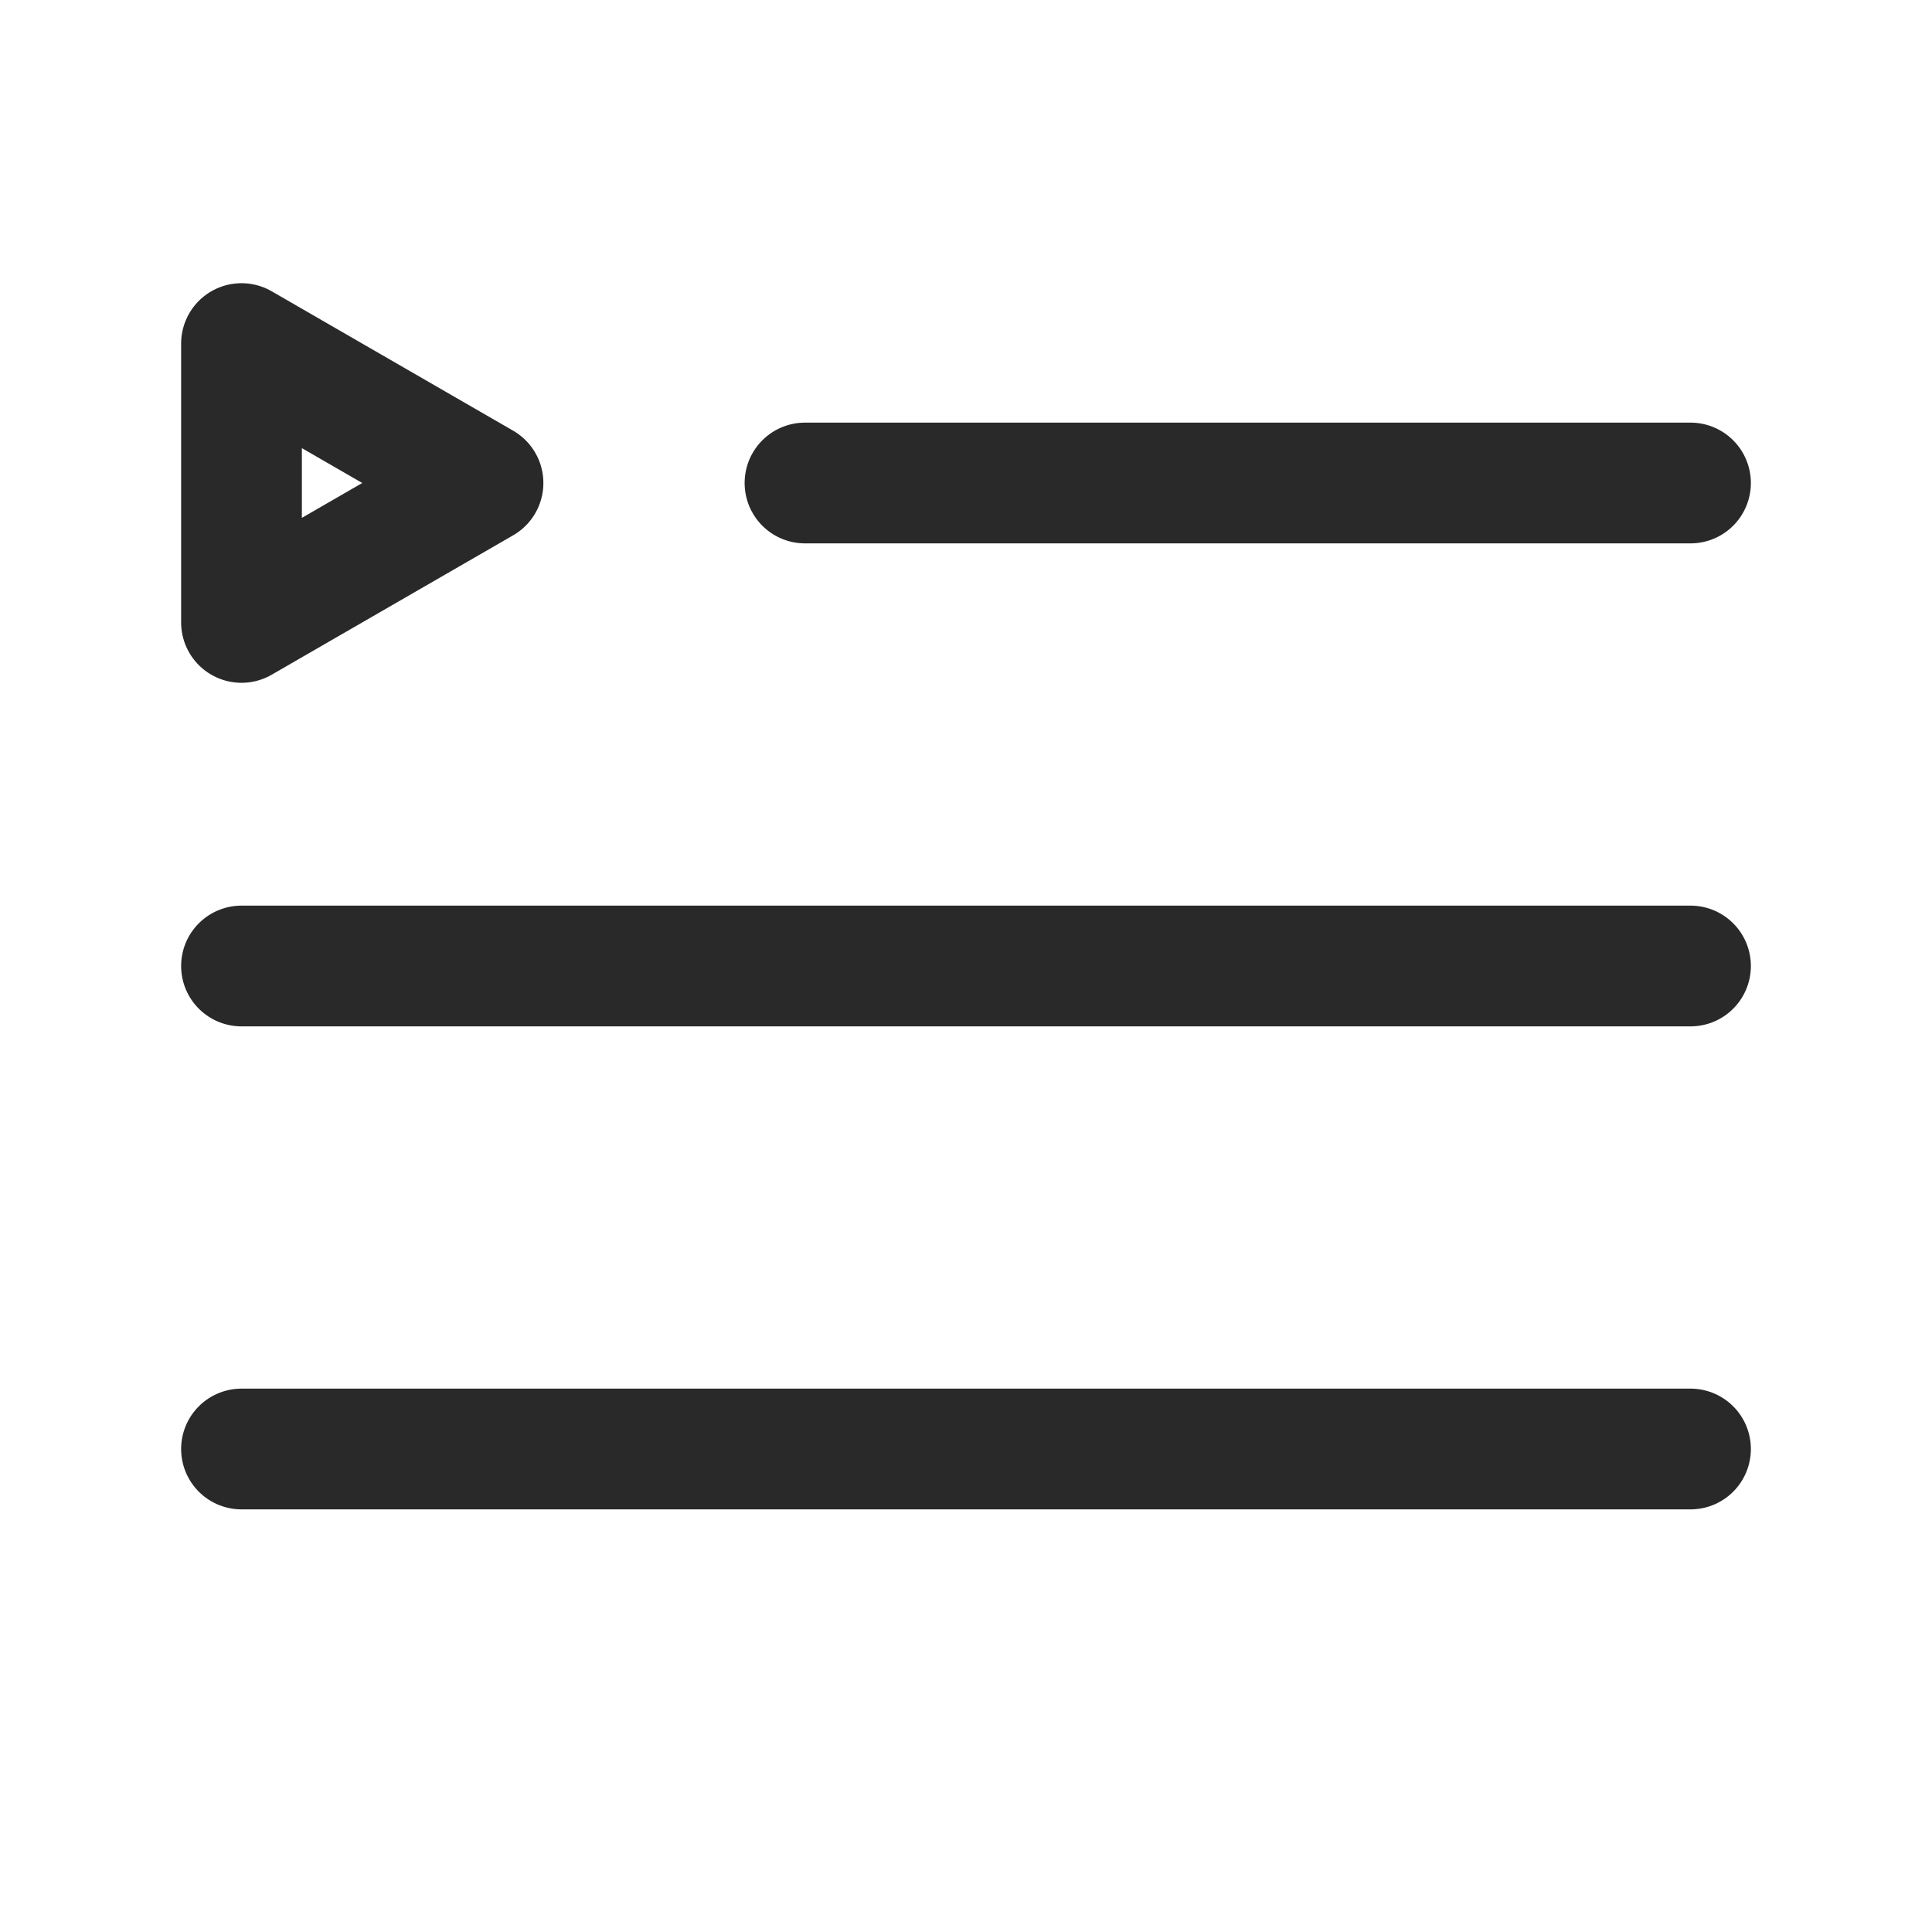 <svg width="24" height="24" viewBox="0 0 24 24" fill="none" xmlns="http://www.w3.org/2000/svg">
<path d="M6 6L3 7.732L3 4.268L6 6Z" stroke="#292929" stroke-width="1.5" stroke-linejoin="round"/>
<path d="M3 12L21 12" stroke="#292929" stroke-width="1.5" stroke-linecap="round" stroke-linejoin="round"/>
<path d="M10 6L21 6" stroke="#292929" stroke-width="1.5" stroke-linecap="round" stroke-linejoin="round"/>
<path d="M3 18L21 18" stroke="#292929" stroke-width="1.5" stroke-linecap="round" stroke-linejoin="round"/>
</svg>
